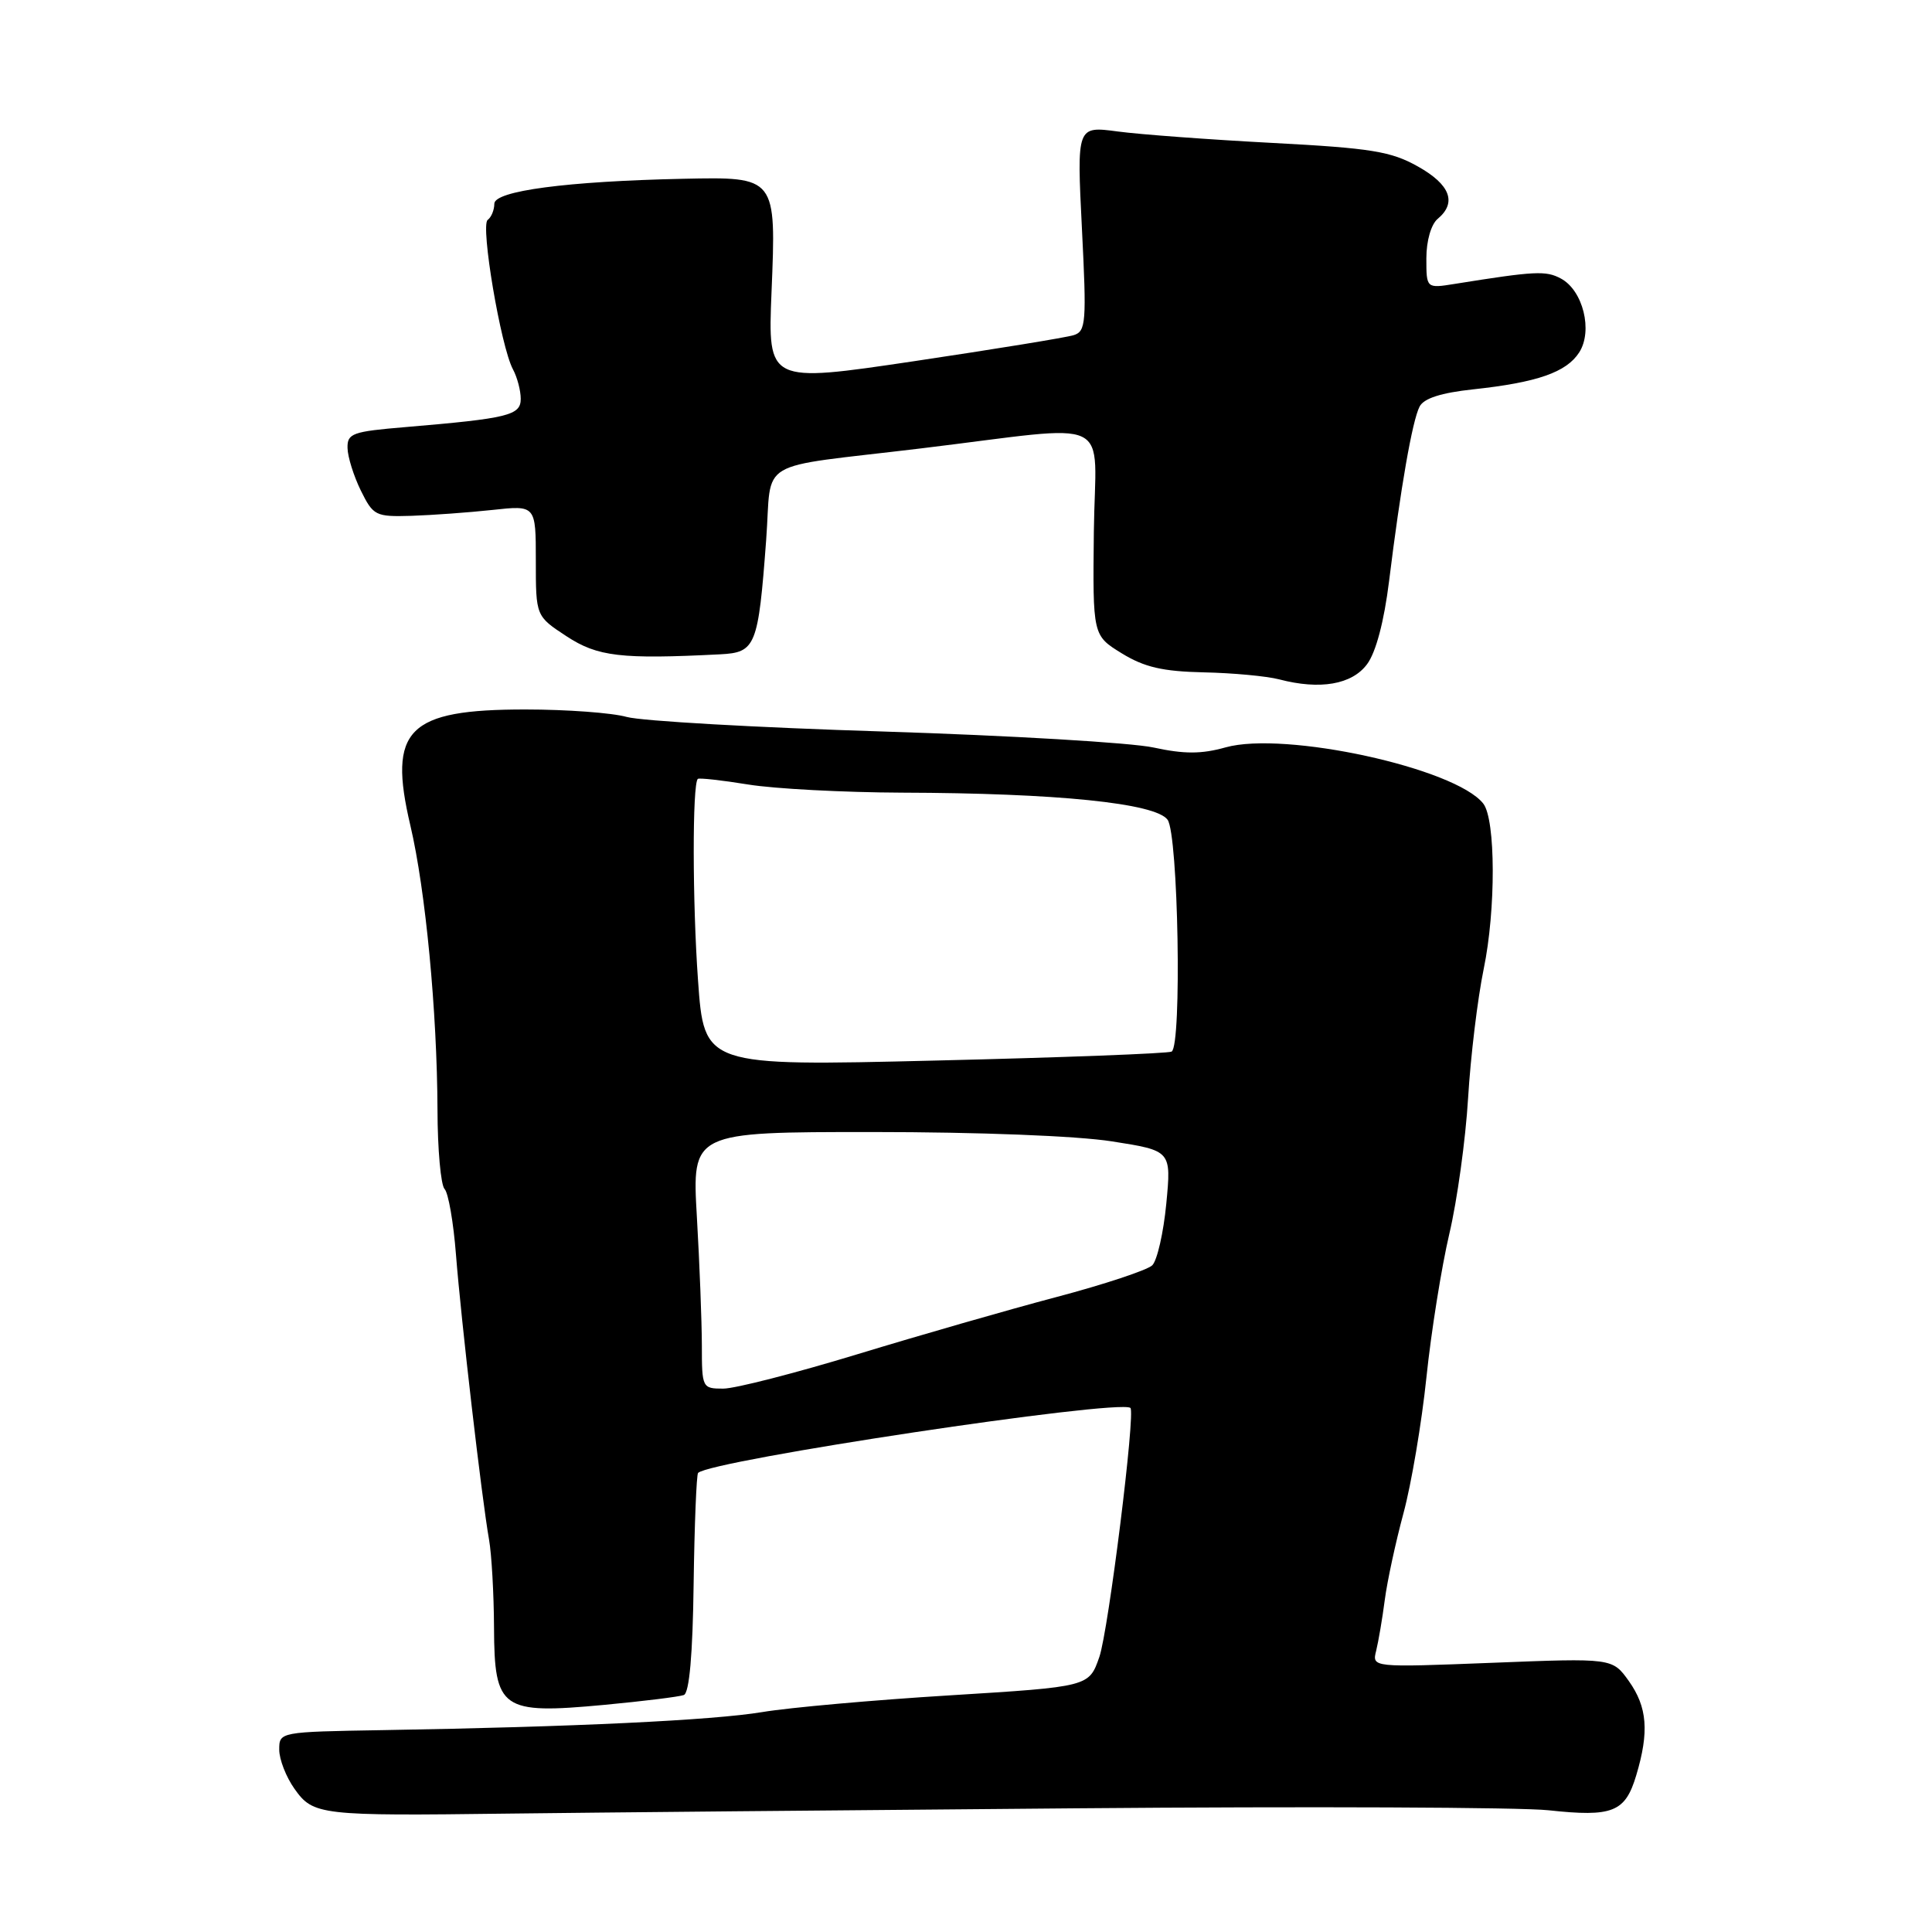 <?xml version="1.0" encoding="UTF-8" standalone="no"?>
<!DOCTYPE svg PUBLIC "-//W3C//DTD SVG 1.1//EN" "http://www.w3.org/Graphics/SVG/1.1/DTD/svg11.dtd" >
<svg xmlns="http://www.w3.org/2000/svg" xmlns:xlink="http://www.w3.org/1999/xlink" version="1.1" viewBox="0 0 256 256">
 <g >
 <path fill="currentColor"
d=" M 142.50 239.61 C 173.30 239.35 201.51 239.47 205.19 239.87 C 213.69 240.79 215.35 240.13 216.81 235.24 C 218.54 229.47 218.28 226.20 215.83 222.75 C 213.65 219.70 213.65 219.70 197.72 220.33 C 181.79 220.95 181.79 220.95 182.35 218.73 C 182.65 217.50 183.17 214.47 183.49 212.00 C 183.81 209.53 184.93 204.35 185.97 200.50 C 187.01 196.65 188.38 188.55 189.01 182.50 C 189.64 176.45 191.01 167.90 192.04 163.50 C 193.08 159.10 194.20 151.00 194.53 145.50 C 194.86 140.00 195.79 132.30 196.60 128.38 C 198.22 120.58 198.19 108.58 196.54 106.48 C 192.85 101.77 170.23 96.84 162.40 99.03 C 159.19 99.93 156.92 99.93 152.85 99.05 C 149.91 98.41 133.80 97.46 117.05 96.93 C 100.30 96.41 85.00 95.54 83.05 95.00 C 81.10 94.45 75.07 94.01 69.65 94.01 C 53.99 94.00 51.37 96.63 54.38 109.40 C 56.39 117.95 57.92 134.02 57.97 147.05 C 57.98 152.30 58.41 157.03 58.91 157.55 C 59.41 158.07 60.09 161.99 60.42 166.26 C 61.09 174.84 63.83 198.52 64.80 204.00 C 65.14 205.93 65.44 211.18 65.46 215.68 C 65.51 226.52 66.44 227.17 80.00 225.91 C 85.22 225.42 90.00 224.83 90.61 224.60 C 91.34 224.32 91.79 219.25 91.91 209.86 C 92.02 201.99 92.29 195.38 92.50 195.17 C 94.18 193.49 147.99 185.39 149.78 186.55 C 150.50 187.01 146.88 216.04 145.67 219.55 C 144.30 223.50 144.30 223.50 125.90 224.64 C 115.78 225.26 104.58 226.26 101.00 226.86 C 94.44 227.95 76.06 228.83 50.75 229.25 C 37.04 229.48 37.00 229.49 37.00 231.84 C 37.00 233.13 37.91 235.47 39.03 237.04 C 41.51 240.53 42.38 240.63 67.50 240.31 C 77.95 240.18 111.70 239.86 142.50 239.61 Z  M 181.15 88.00 C 182.32 86.43 183.40 82.33 184.06 77.00 C 185.58 64.66 187.14 55.73 188.10 53.88 C 188.66 52.78 190.94 52.05 195.21 51.59 C 203.68 50.68 207.56 49.33 209.25 46.70 C 211.09 43.84 209.76 38.48 206.83 36.91 C 204.84 35.84 203.43 35.91 192.75 37.62 C 189.00 38.22 189.00 38.22 189.00 34.23 C 189.00 31.91 189.63 29.73 190.50 29.00 C 193.07 26.86 192.17 24.46 187.88 22.06 C 184.33 20.06 181.70 19.63 168.63 18.94 C 160.31 18.50 151.07 17.82 148.09 17.42 C 142.68 16.70 142.68 16.70 143.36 30.28 C 143.99 42.74 143.90 43.90 142.27 44.41 C 141.30 44.72 131.78 46.27 121.12 47.86 C 101.74 50.74 101.74 50.74 102.23 38.73 C 102.86 23.39 102.89 23.43 90.50 23.69 C 75.12 24.02 65.50 25.29 65.50 27.00 C 65.50 27.82 65.10 28.79 64.62 29.14 C 63.64 29.85 66.35 45.92 67.97 48.94 C 68.54 50.00 69.00 51.76 69.00 52.85 C 69.00 55.04 67.35 55.44 53.75 56.59 C 46.69 57.18 46.00 57.42 46.05 59.37 C 46.07 60.54 46.87 63.08 47.81 65.00 C 49.46 68.34 49.76 68.49 54.52 68.35 C 57.26 68.26 62.09 67.91 65.25 67.57 C 71.00 66.94 71.00 66.94 71.00 74.29 C 71.00 81.64 71.00 81.64 75.07 84.31 C 79.19 87.01 82.28 87.37 95.43 86.70 C 100.14 86.46 100.47 85.64 101.52 71.56 C 102.35 60.53 99.69 62.11 122.00 59.42 C 148.22 56.26 145.12 54.77 144.94 70.47 C 144.79 84.20 144.79 84.20 148.64 86.57 C 151.64 88.41 154.06 88.97 159.50 89.09 C 163.35 89.17 167.85 89.59 169.50 90.02 C 174.91 91.44 179.15 90.71 181.15 88.00 Z  M 93.00 178.25 C 92.99 175.09 92.70 167.44 92.34 161.25 C 91.69 150.00 91.69 150.00 115.59 150.00 C 129.67 150.00 142.71 150.51 147.35 151.24 C 155.21 152.47 155.21 152.47 154.54 159.49 C 154.17 163.34 153.33 167.02 152.68 167.66 C 152.03 168.29 146.32 170.19 140.00 171.86 C 133.68 173.53 121.79 176.95 113.59 179.45 C 105.38 181.95 97.39 184.00 95.84 184.00 C 93.05 184.00 93.00 183.90 93.00 178.25 Z  M 92.49 129.88 C 91.75 119.57 91.73 103.94 92.46 103.21 C 92.62 103.05 95.62 103.38 99.13 103.95 C 102.63 104.52 111.80 105.00 119.50 105.03 C 140.03 105.09 153.11 106.42 154.71 108.62 C 156.13 110.56 156.62 138.50 155.25 139.34 C 154.84 139.59 140.73 140.13 123.90 140.53 C 93.30 141.27 93.30 141.27 92.49 129.88 Z "/>
</g>
</svg>